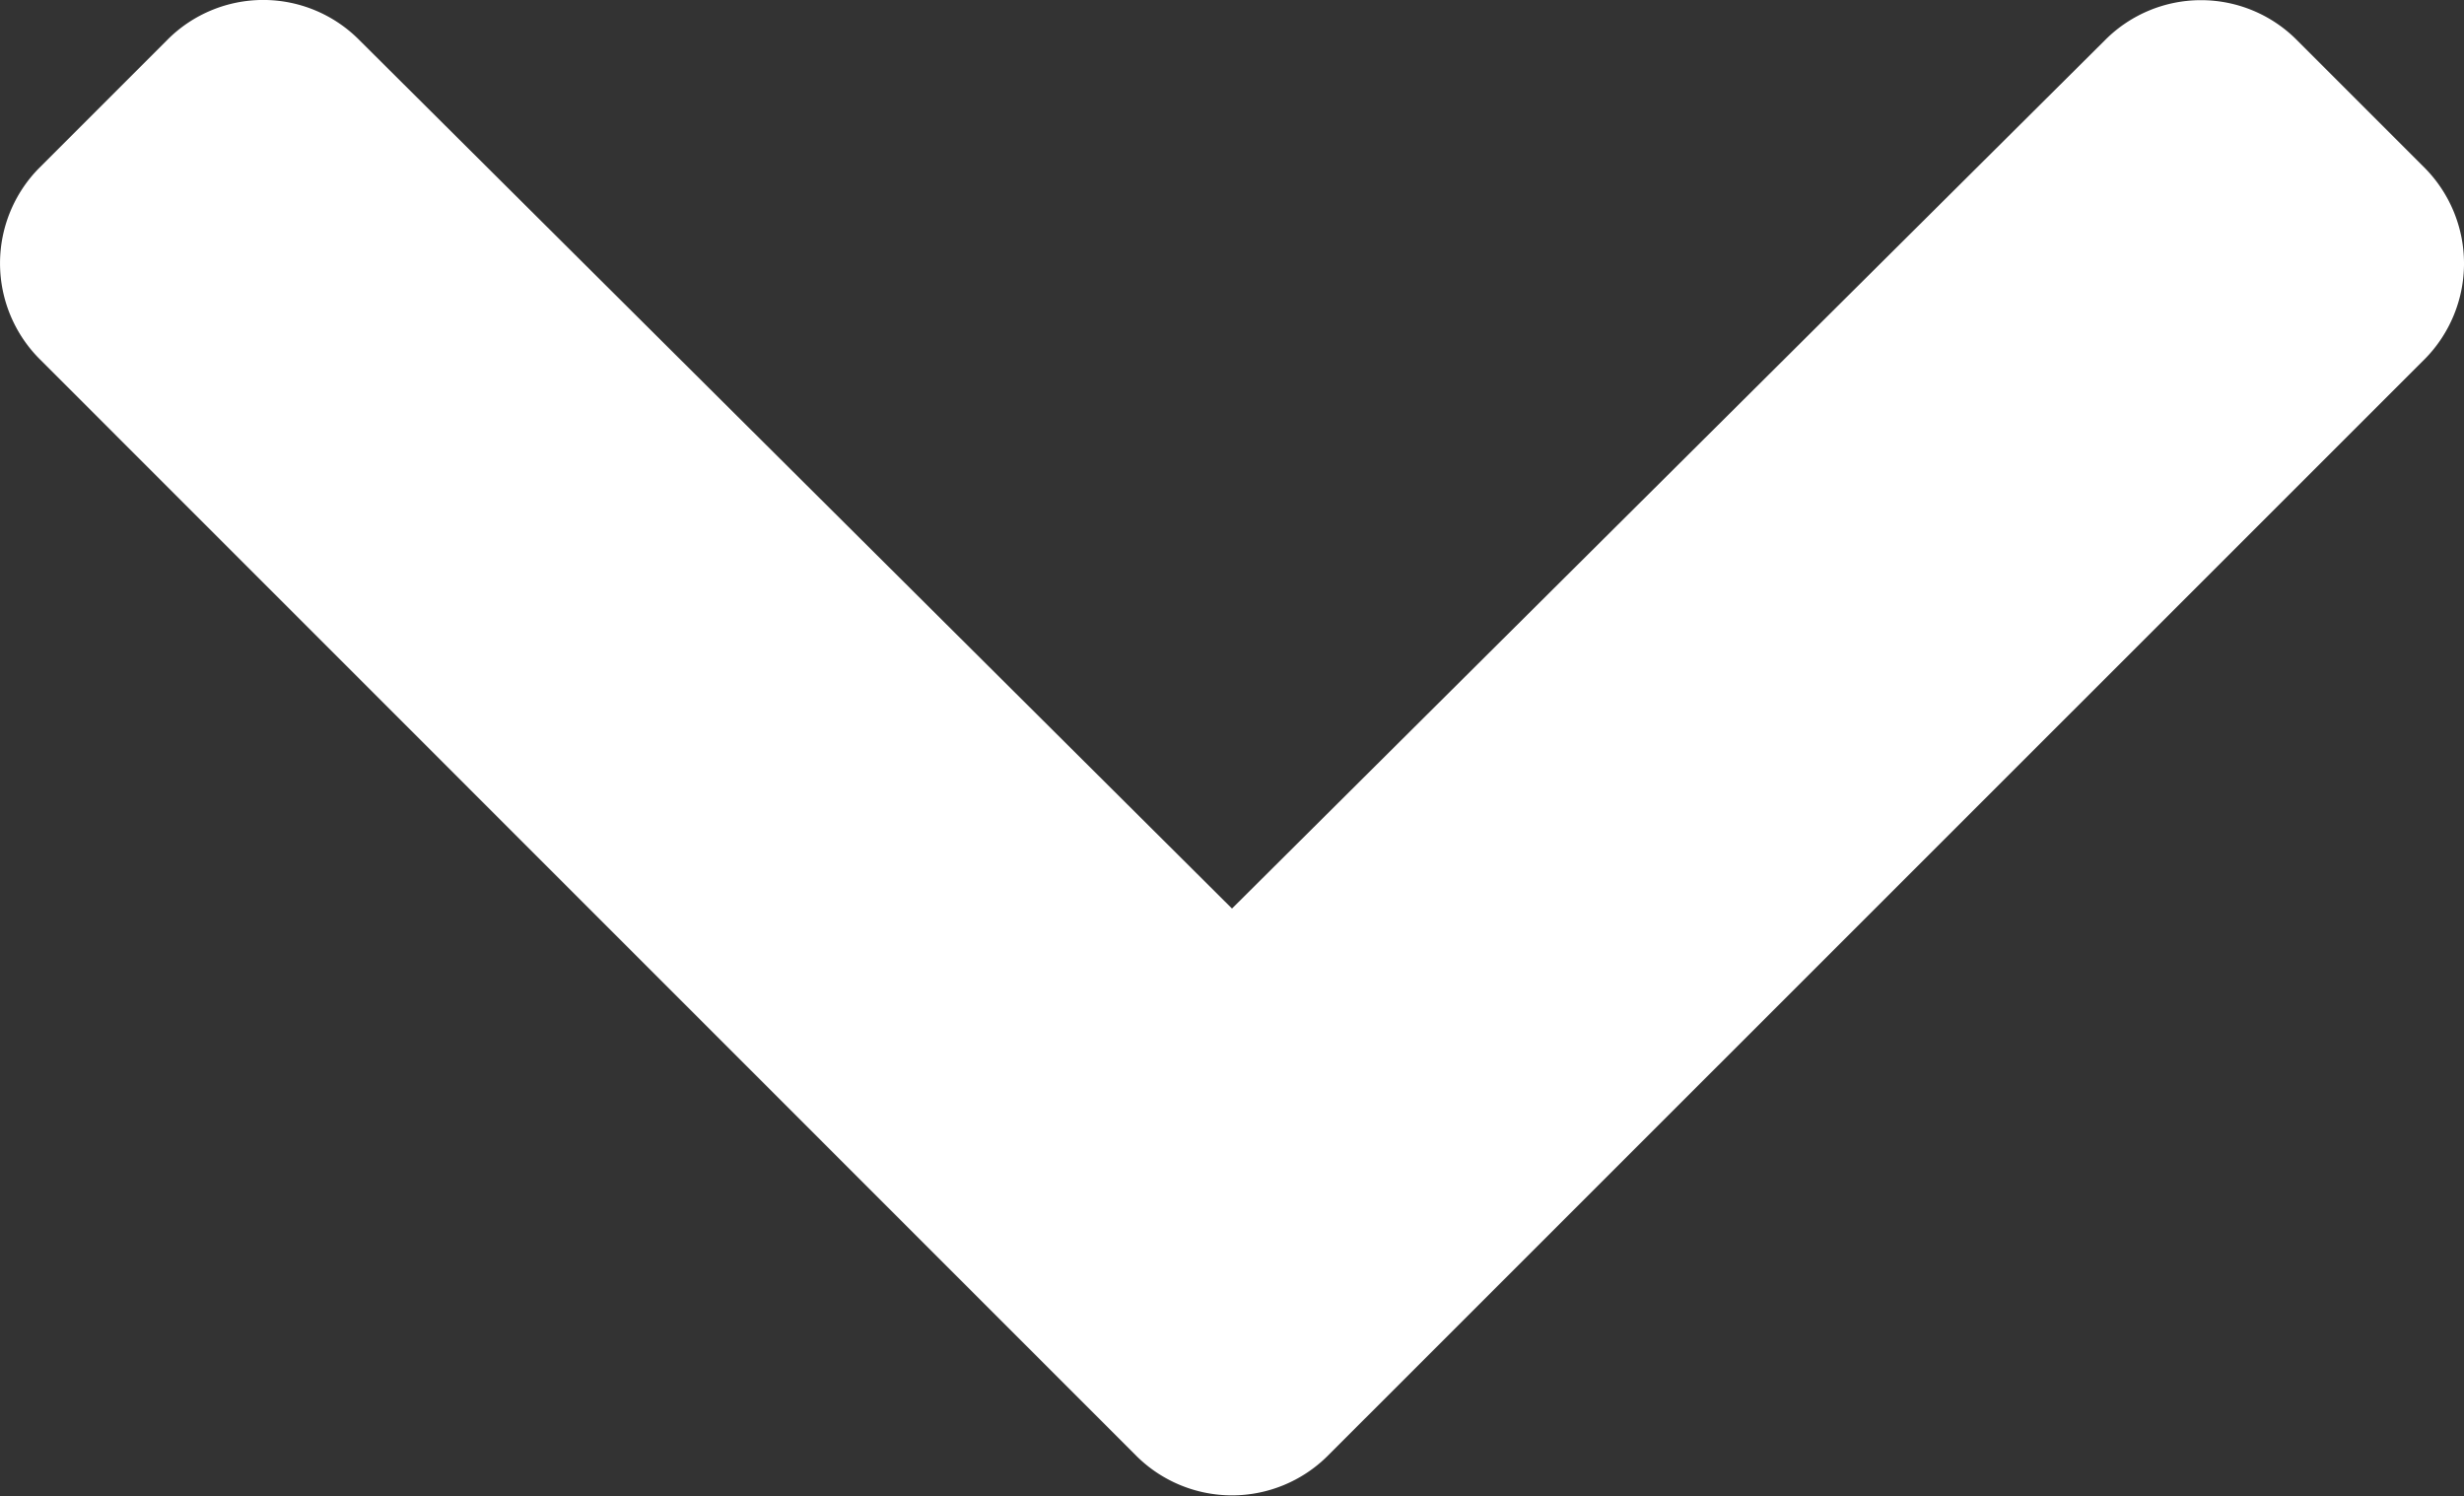 <svg xmlns="http://www.w3.org/2000/svg" width="11.94" height="7.25" viewBox="0 0 11.94 7.25"><rect x="0" y="0" width="11.94" height="7.25" fill="#333333" stroke="none"/><path fill="#fff" d="M5.506 7.055a.657.657 0 0 0 .928 0l5.315-5.314a.659.659 0 0 0 0-.928l-.62-.62a.655.655 0 0 0-.927 0L5.97 4.403 1.739.192a.655.655 0 0 0-.927 0l-.62.62a.657.657 0 0 0 0 .928z"/></svg>